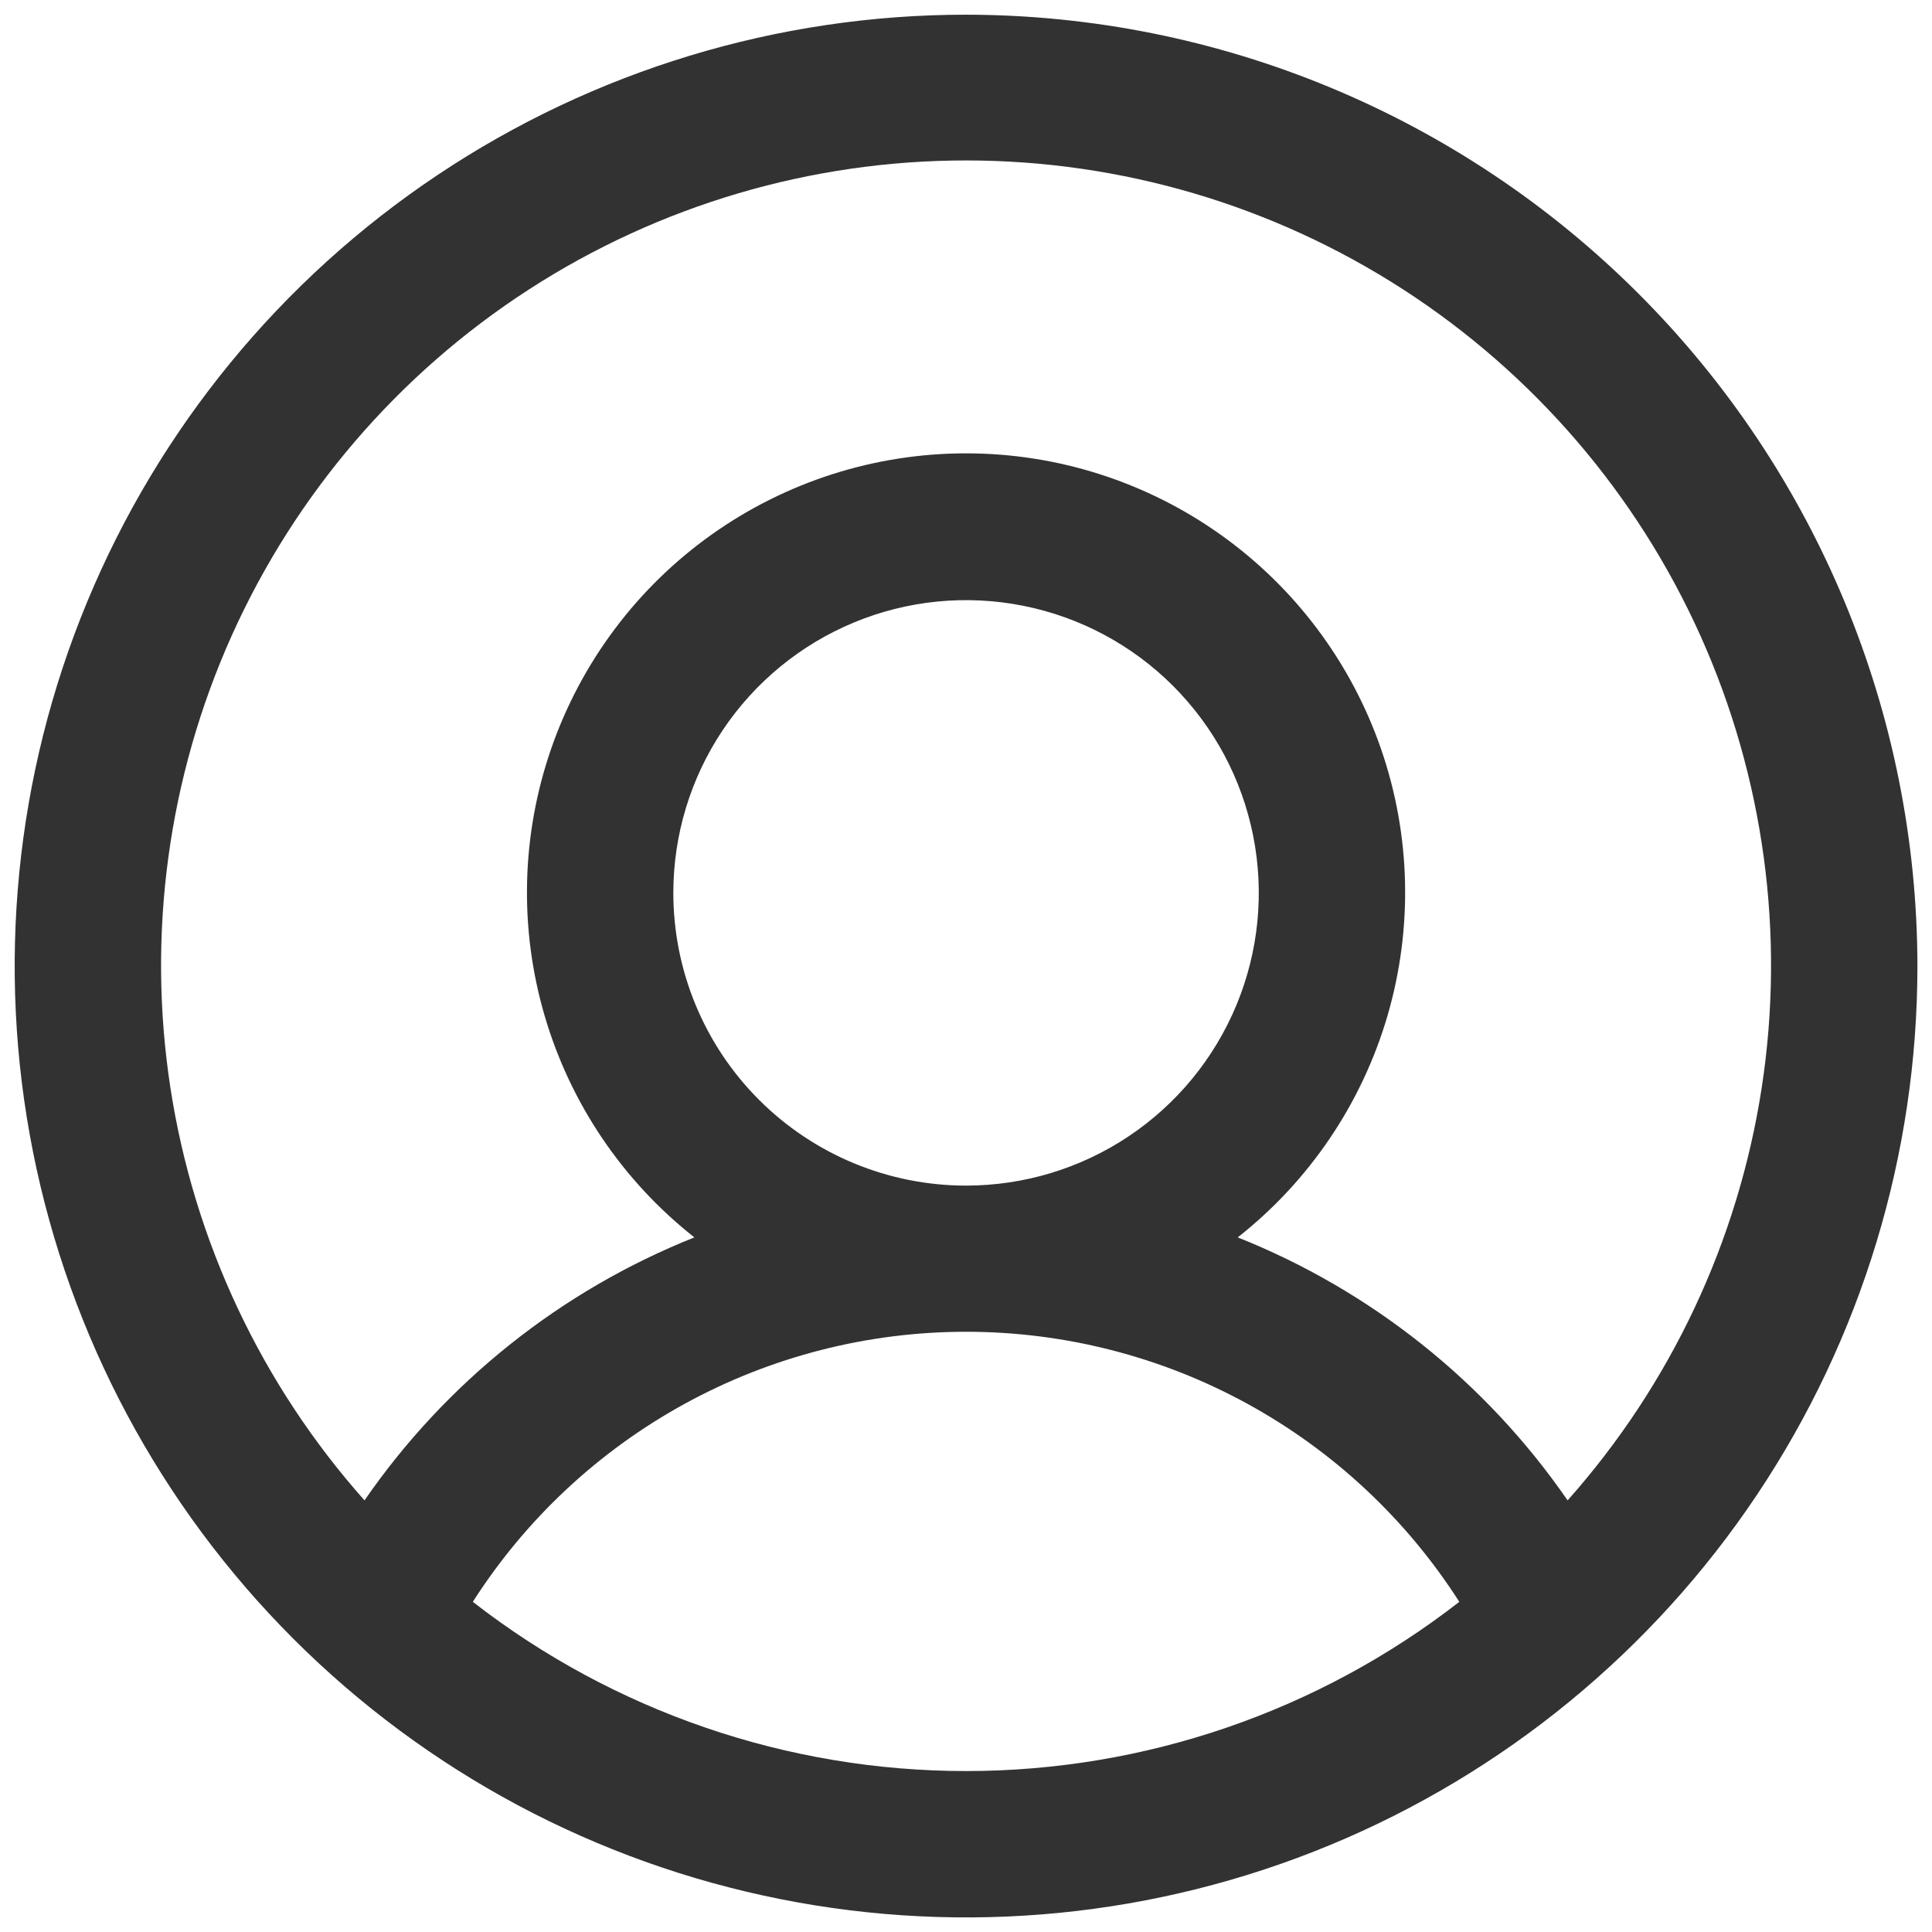 <svg width="66" height="66" viewBox="0 0 66 66" fill="none" xmlns="http://www.w3.org/2000/svg">
<path d="M33.002 0.502C26.574 0.502 20.291 2.408 14.946 5.979C9.601 9.55 5.436 14.626 2.976 20.565C0.516 26.503 -0.128 33.038 1.126 39.342C2.38 45.647 5.476 51.438 10.021 55.983C14.566 60.528 20.357 63.623 26.662 64.877C32.966 66.132 39.501 65.488 45.439 63.028C51.378 60.568 56.454 56.403 60.025 51.058C63.596 45.713 65.502 39.43 65.502 33.002C65.493 24.385 62.066 16.124 55.973 10.031C49.88 3.938 41.619 0.511 33.002 0.502ZM16.152 54.721C17.96 51.892 20.452 49.565 23.397 47.952C26.341 46.34 29.645 45.495 33.002 45.495C36.359 45.495 39.663 46.34 42.607 47.952C45.552 49.565 48.043 51.892 49.852 54.721C45.034 58.468 39.105 60.502 33.002 60.502C26.899 60.502 20.97 58.468 16.152 54.721ZM23.002 30.502C23.002 28.524 23.588 26.591 24.687 24.946C25.786 23.302 27.348 22.02 29.175 21.263C31.002 20.506 33.013 20.308 34.953 20.694C36.893 21.08 38.675 22.032 40.073 23.431C41.472 24.829 42.424 26.611 42.81 28.551C43.196 30.491 42.998 32.502 42.241 34.329C41.484 36.156 40.202 37.718 38.558 38.817C36.913 39.916 34.98 40.502 33.002 40.502C30.35 40.502 27.806 39.448 25.931 37.573C24.055 35.698 23.002 33.154 23.002 30.502ZM53.552 51.255C50.764 47.215 46.843 44.089 42.283 42.271C44.733 40.342 46.52 37.697 47.397 34.705C48.273 31.713 48.196 28.522 47.175 25.576C46.154 22.63 44.241 20.075 41.7 18.267C39.16 16.459 36.12 15.487 33.002 15.487C29.884 15.487 26.844 16.459 24.303 18.267C21.763 20.075 19.85 22.63 18.829 25.576C17.808 28.522 17.73 31.713 18.607 34.705C19.484 37.697 21.271 40.342 23.721 42.271C19.161 44.089 15.24 47.215 12.452 51.255C8.929 47.293 6.626 42.397 5.821 37.157C5.016 31.916 5.743 26.555 7.914 21.718C10.086 16.881 13.609 12.775 18.06 9.894C22.511 7.013 27.7 5.481 33.002 5.481C38.304 5.481 43.493 7.013 47.944 9.894C52.395 12.775 55.918 16.881 58.09 21.718C60.261 26.555 60.988 31.916 60.183 37.157C59.378 42.397 57.075 47.293 53.552 51.255Z" fill="#333232"/>
</svg>
